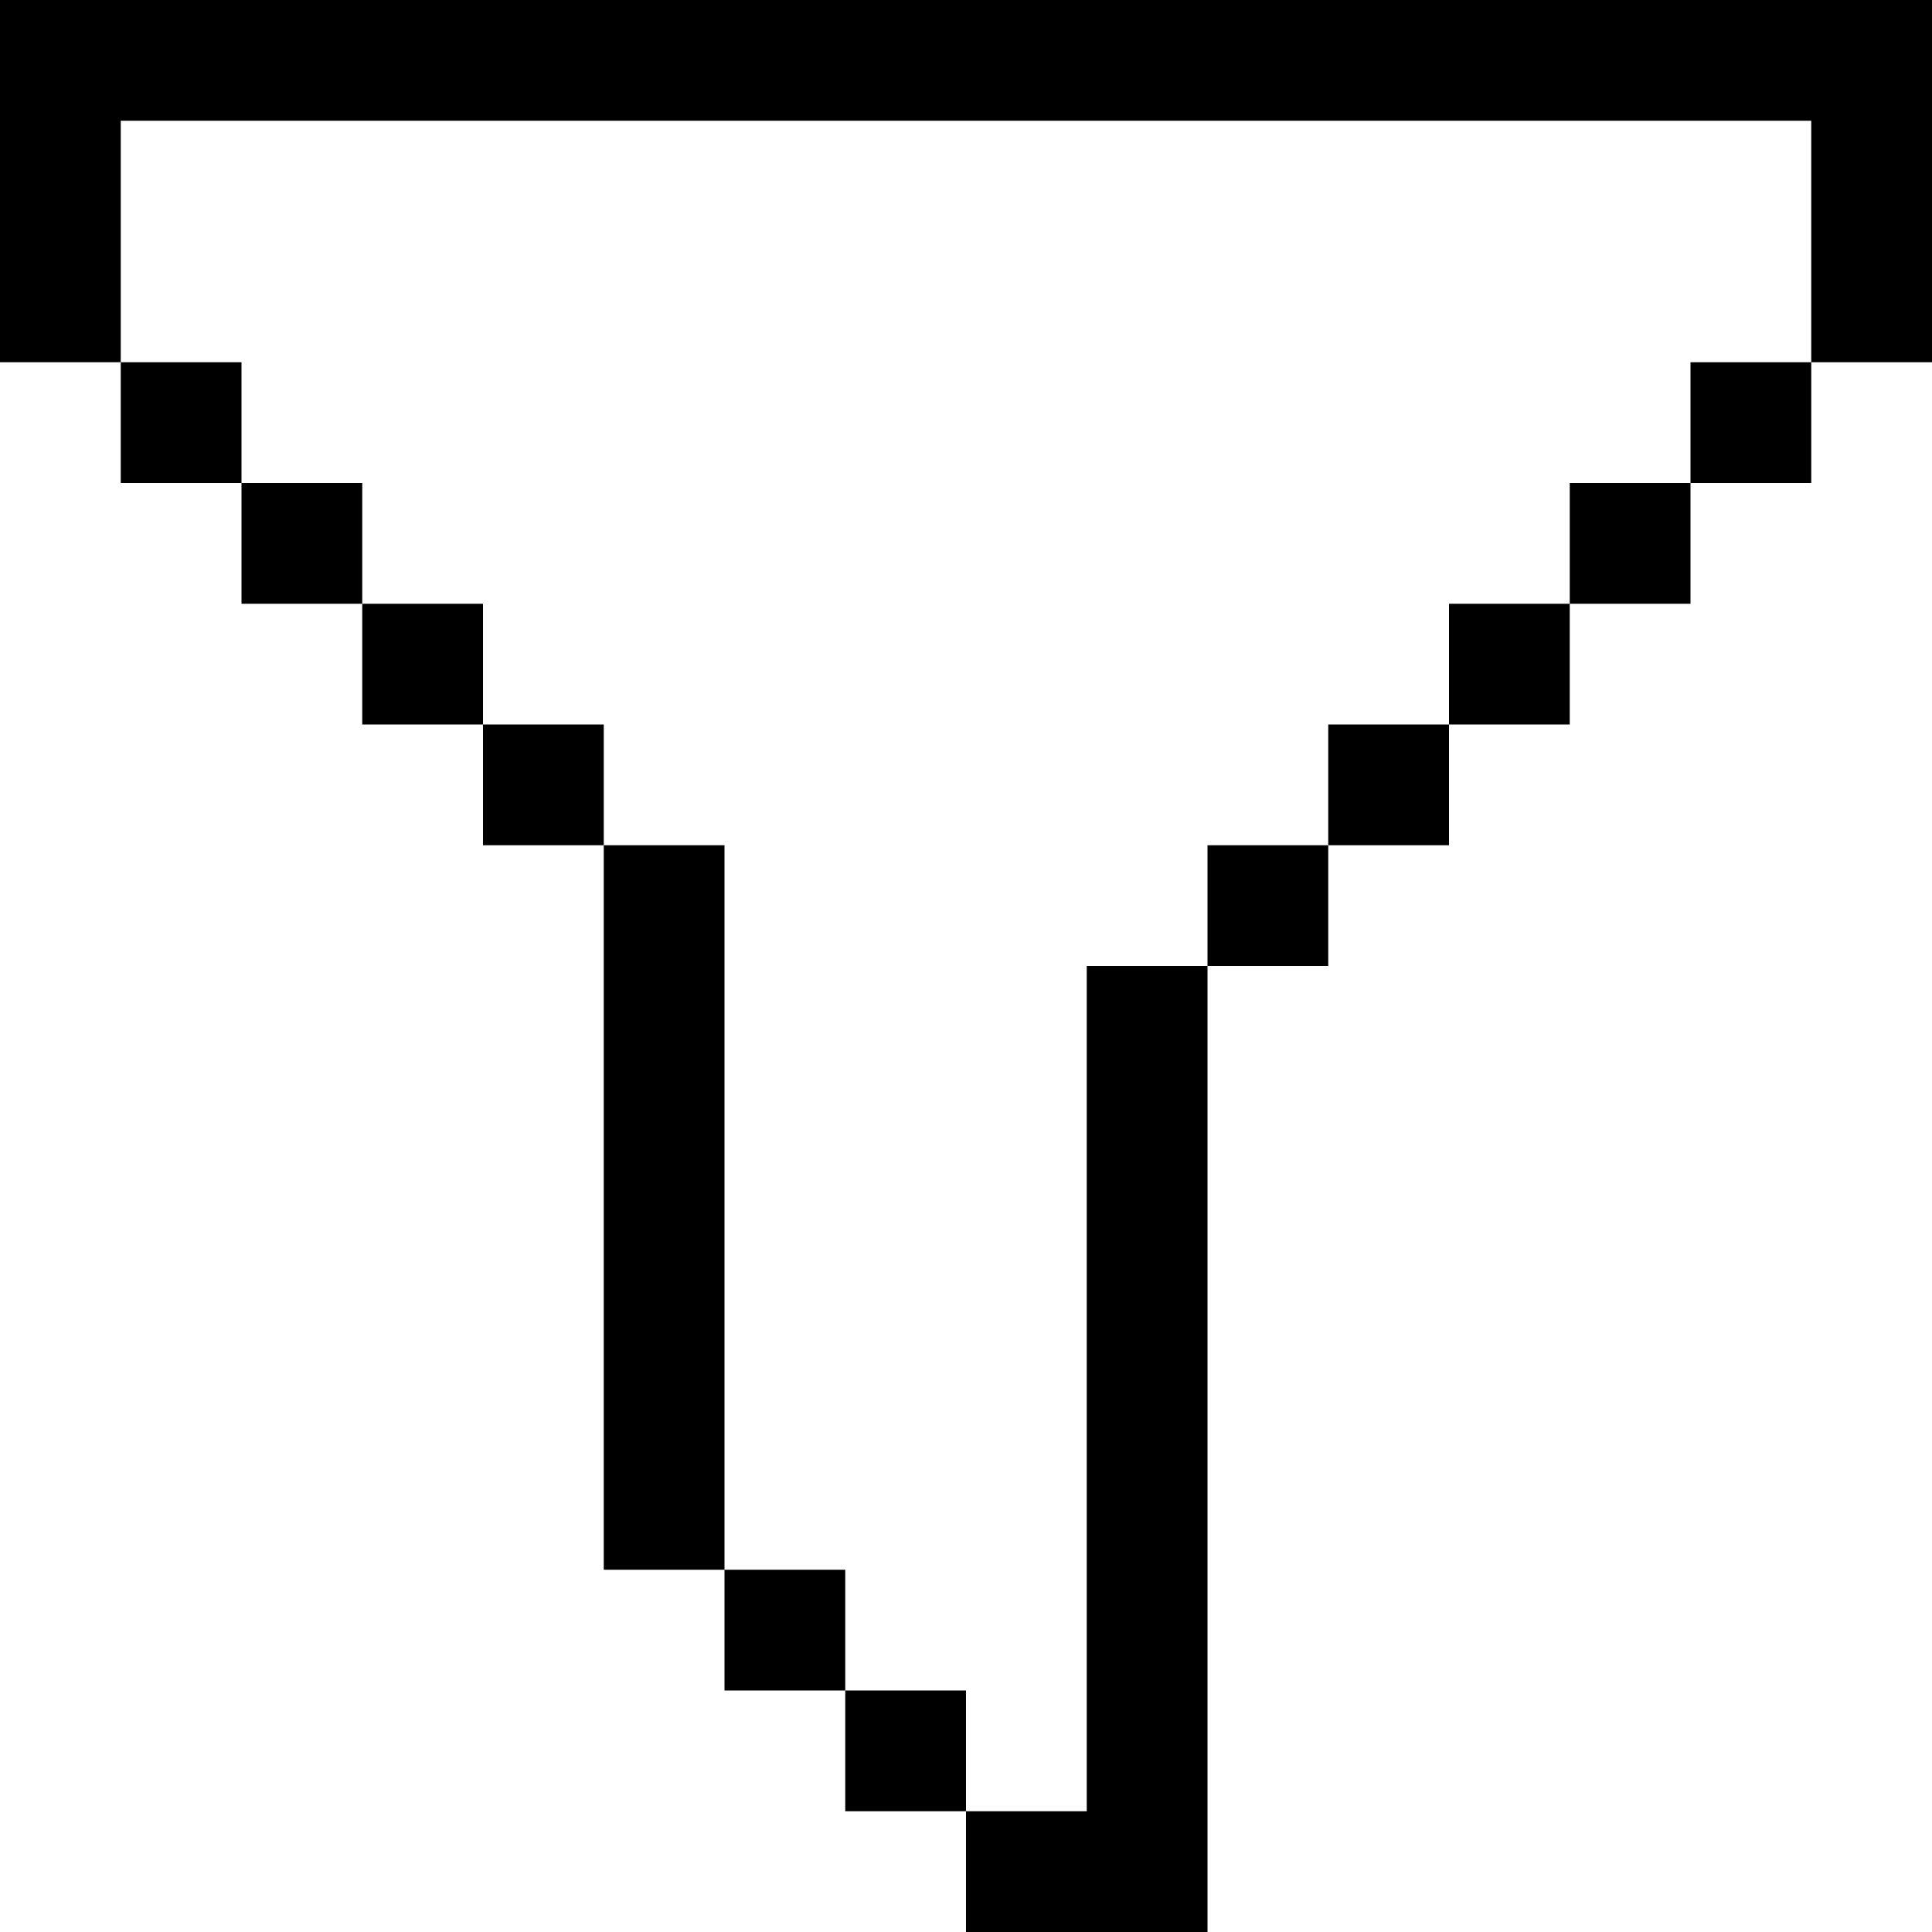 <svg width="32" height="32" viewBox="0 0 32 32" xmlns="http://www.w3.org/2000/svg">
    <title>
        filter
    </title>
    <path d="M2 0h30v6h-2V2H2v4H0V0h2zm0 6h2v2H2V6zm2 2h2v2H4V8zm2 2h2v2H6v-2zm2 2h2v2H8v-2zm4 2v12h-2V14h2zm16-8h2v2h-2V6zm-2 2h2v2h-2V8zm-2 2h2v2h-2v-2zm-2 2h2v2h-2v-2zm-2 2h2v2h-2v-2zm-2 16V16h2v16h-4v-2h2zm-4-2h2v2h-2v-2zm-2-2h2v2h-2v-2z"/>
</svg>
